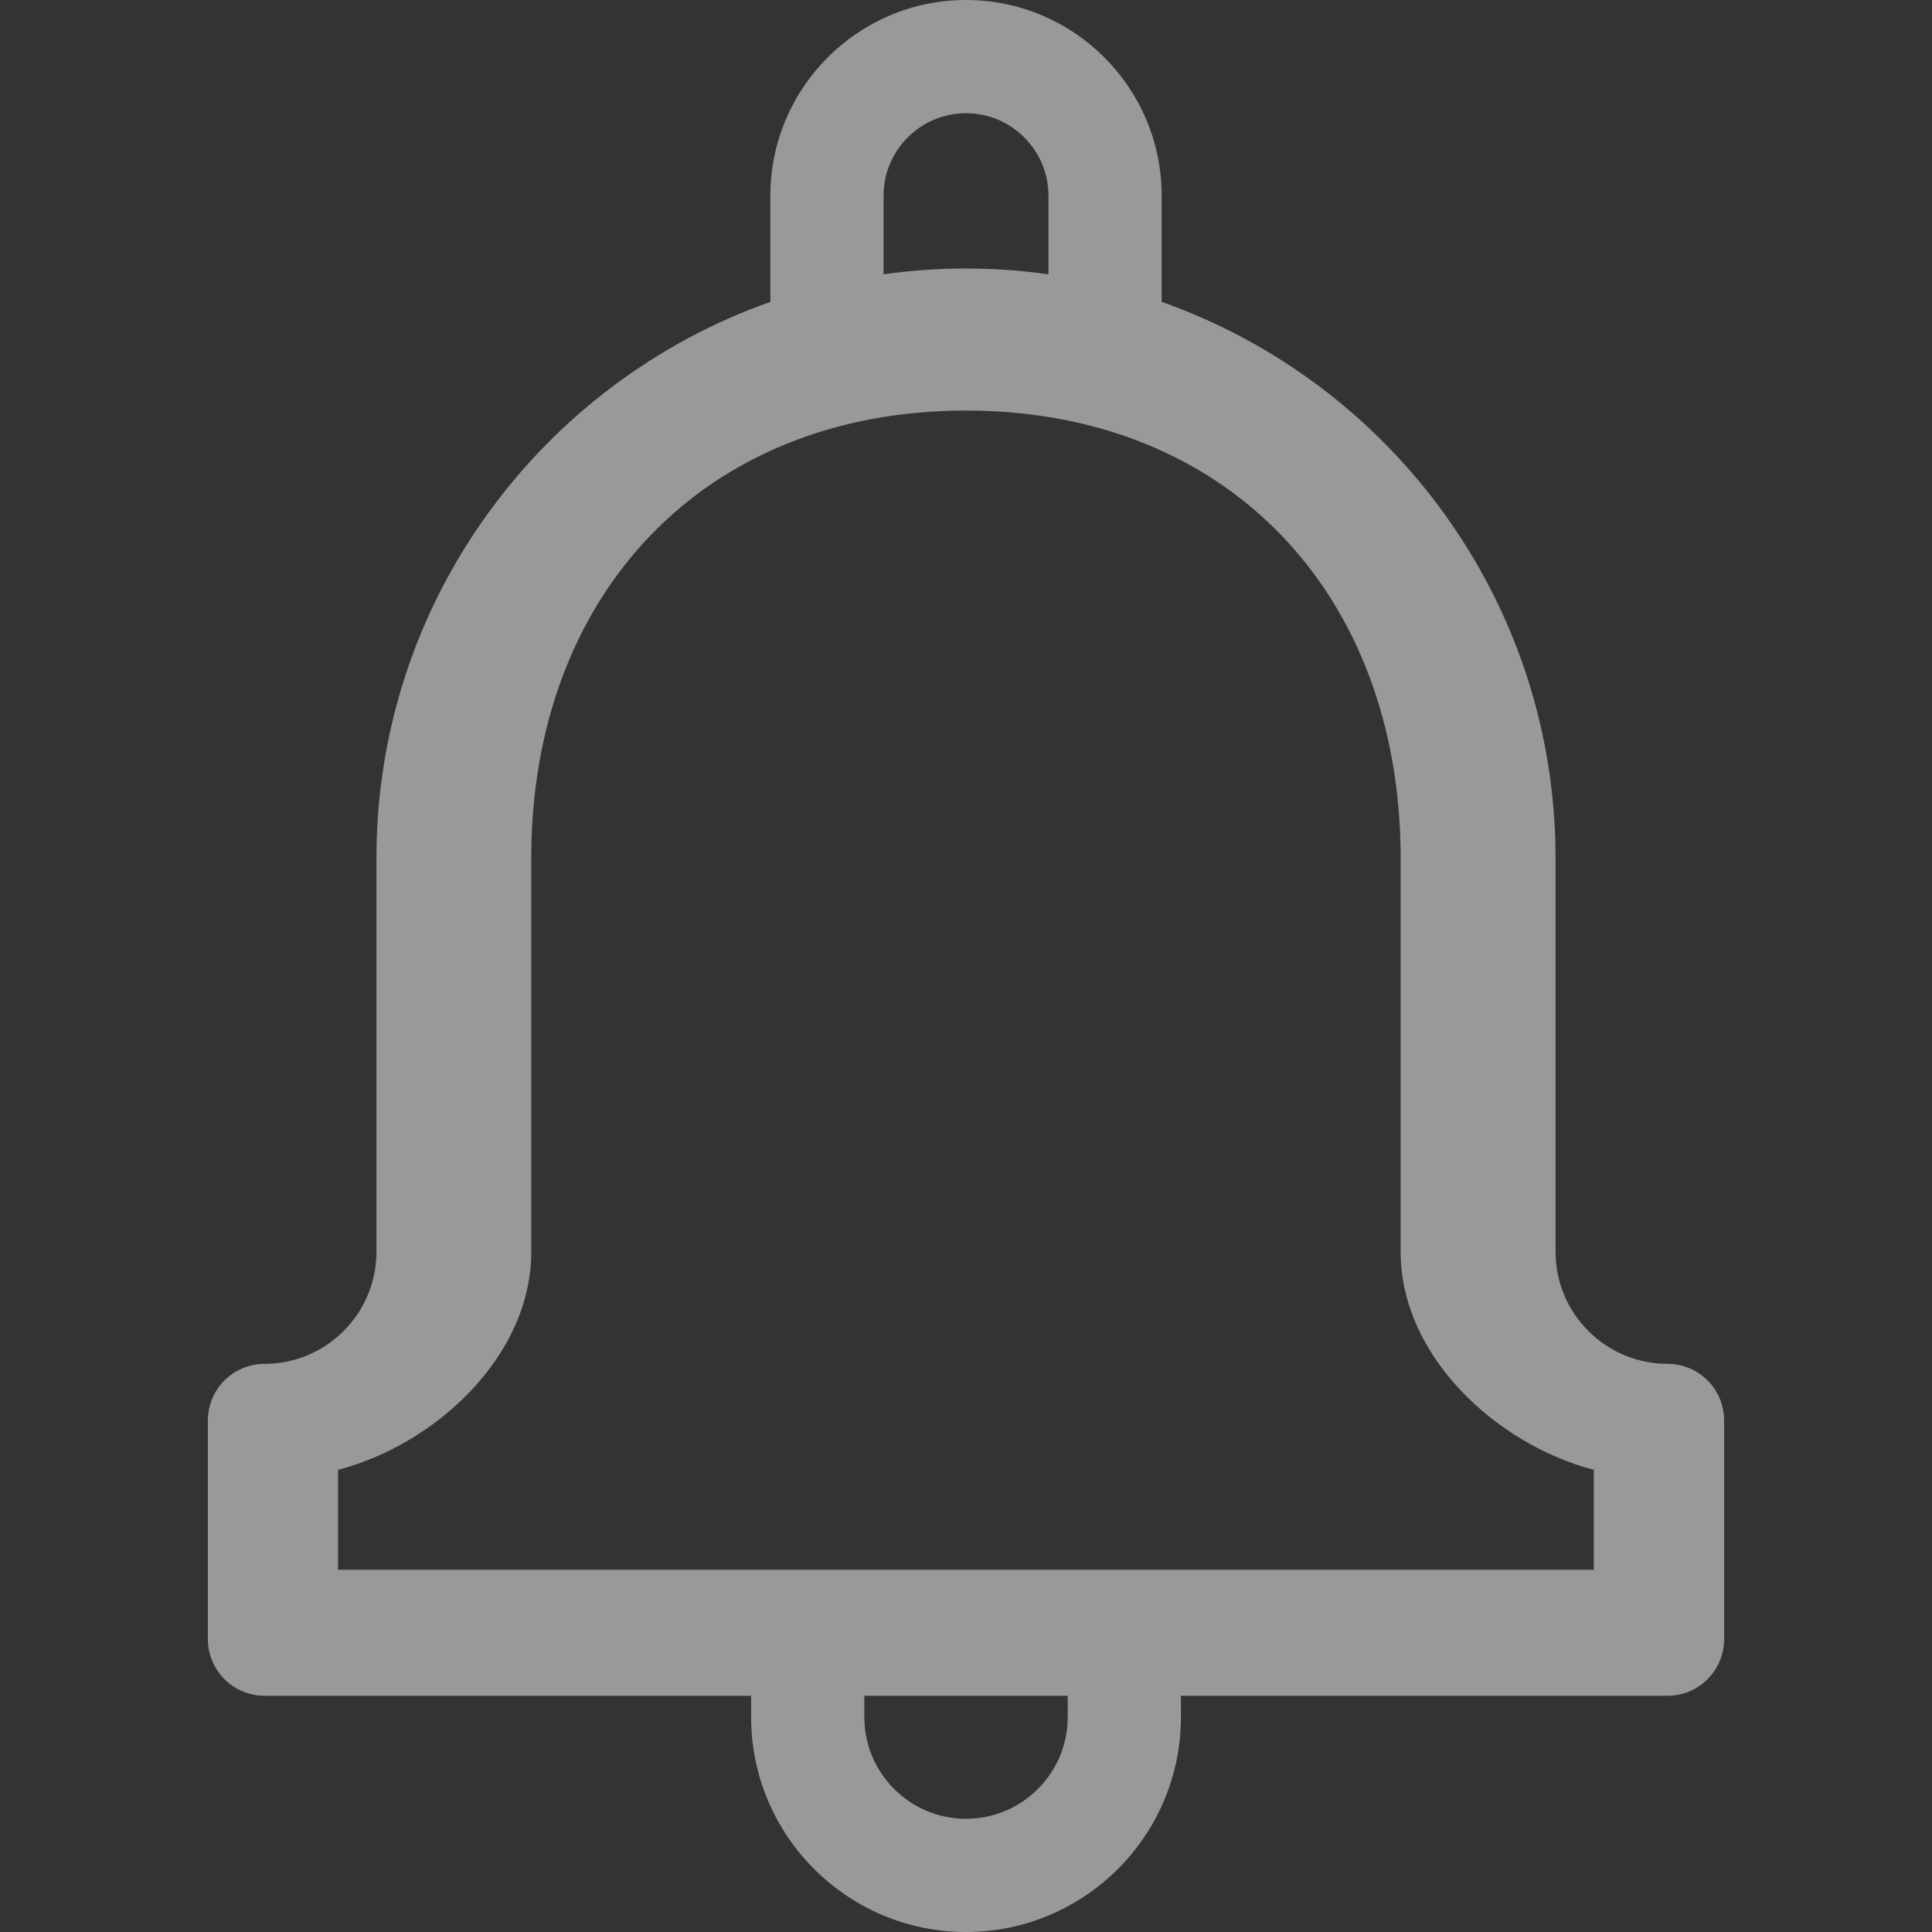 <svg width="40" height="40" viewBox="0 0 40 40" fill="none" xmlns="http://www.w3.org/2000/svg">
<rect x="0" y="0" width="40" height="40" fill="#333333" stroke="none"/>
<g clip-path="url(#clip0_3807:49147)">
<path d="M34.524 28.237C33.246 28.237 32.206 27.197 32.206 25.918V17.764C32.206 12.454 28.796 7.925 24.051 6.25V4.051C24.051 1.817 22.234 0 20 0C17.767 0 15.95 1.817 15.95 4.051V6.25C11.204 7.925 7.794 12.453 7.794 17.764V25.918C7.794 27.197 6.754 28.237 5.476 28.237C4.829 28.237 4.304 28.762 4.304 29.409V33.937C4.304 34.584 4.829 35.109 5.476 35.109H15.551V35.551C15.551 38.004 17.547 40 20 40C22.453 40 24.45 38.004 24.45 35.551V35.109H34.524C35.172 35.109 35.696 34.584 35.696 33.937V29.409C35.696 28.761 35.172 28.237 34.524 28.237ZM18.293 4.051C18.293 3.11 19.059 2.344 20 2.344C20.941 2.344 21.707 3.11 21.707 4.051V5.679C21.149 5.6 20.579 5.559 20 5.559C19.421 5.559 18.851 5.6 18.293 5.679V4.051ZM22.106 35.551C22.106 36.712 21.161 37.656 20 37.656C18.839 37.656 17.895 36.712 17.895 35.551V35.109H22.106V35.551ZM32.999 32.5H6.999V30.431C9.005 29.91 10.999 28.084 10.999 25.918V17.764C10.999 12.326 14.562 8.5 20 8.5C25.438 8.5 28.999 12.326 28.999 17.764V25.918C28.999 28.084 30.994 29.91 32.999 30.431V32.5Z" fill="white" fill-opacity="0.5"/>
</g>
<defs>
<clipPath id="clip0_3807:49147">
<rect width="40" height="40" fill="white"/>
</clipPath>
</defs>
</svg>